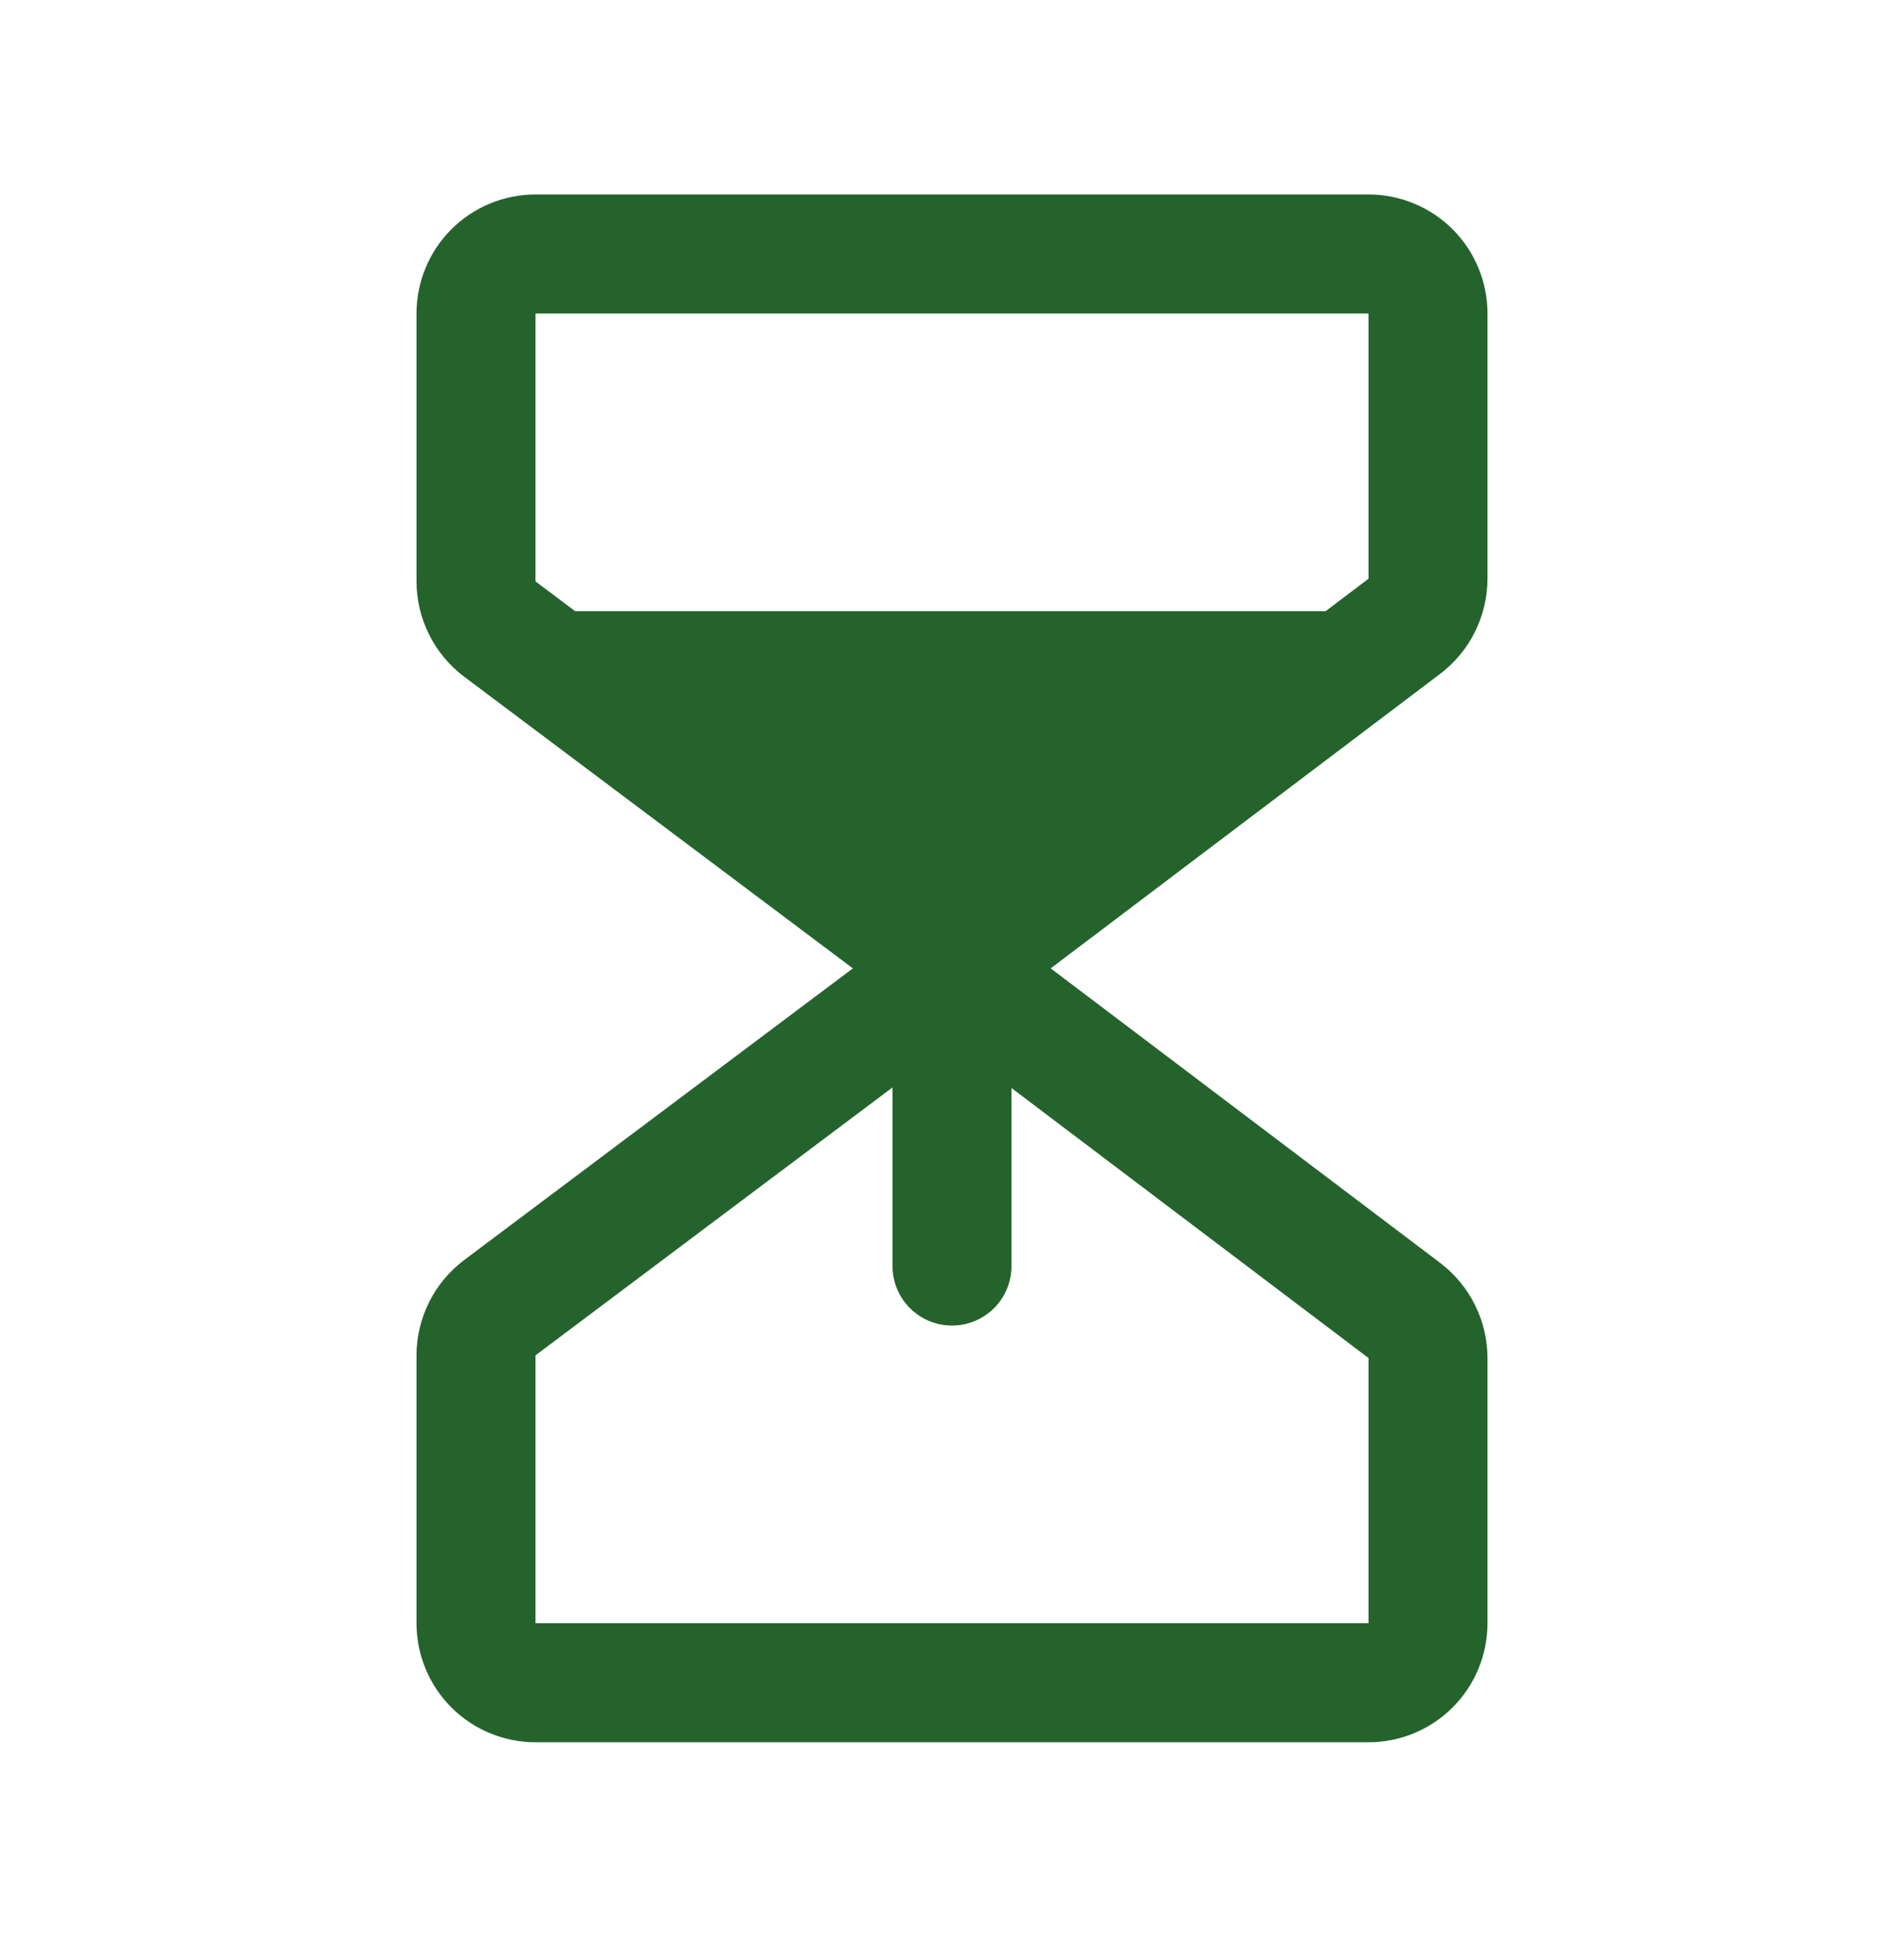 <svg width="60" height="61" viewBox="0 0 60 61" fill="none" xmlns="http://www.w3.org/2000/svg">
    <path
        d="M46.875 18.228V9.875C46.875 8.88 46.48 7.927 45.777 7.223C45.073 6.52 44.12 6.125 43.125 6.125H16.875C15.88 6.125 14.927 6.52 14.223 7.223C13.52 7.927 13.125 8.88 13.125 9.875V18.312C13.126 18.894 13.262 19.468 13.523 19.989C13.783 20.509 14.16 20.962 14.625 21.312L26.876 30.5L14.625 39.688C14.16 40.038 13.783 40.491 13.523 41.011C13.262 41.532 13.126 42.106 13.125 42.688V51.125C13.125 52.12 13.52 53.073 14.223 53.777C14.927 54.48 15.88 54.875 16.875 54.875H43.125C44.12 54.875 45.073 54.48 45.777 53.777C46.48 53.073 46.875 52.12 46.875 51.125V42.772C46.874 42.192 46.739 41.621 46.481 41.102C46.222 40.582 45.848 40.13 45.387 39.779L33.11 30.5L45.387 21.221C45.848 20.87 46.222 20.418 46.481 19.898C46.739 19.379 46.874 18.808 46.875 18.228ZM43.125 42.772V51.125H16.875V42.688L28.125 34.25V39.875C28.125 40.372 28.323 40.849 28.674 41.201C29.026 41.553 29.503 41.75 30 41.75C30.497 41.75 30.974 41.553 31.326 41.201C31.677 40.849 31.875 40.372 31.875 39.875V34.269L43.125 42.772ZM43.125 18.228L41.773 19.25H18.124L16.875 18.312V9.875H43.125V18.228Z"
        fill="#25632D" />
</svg>